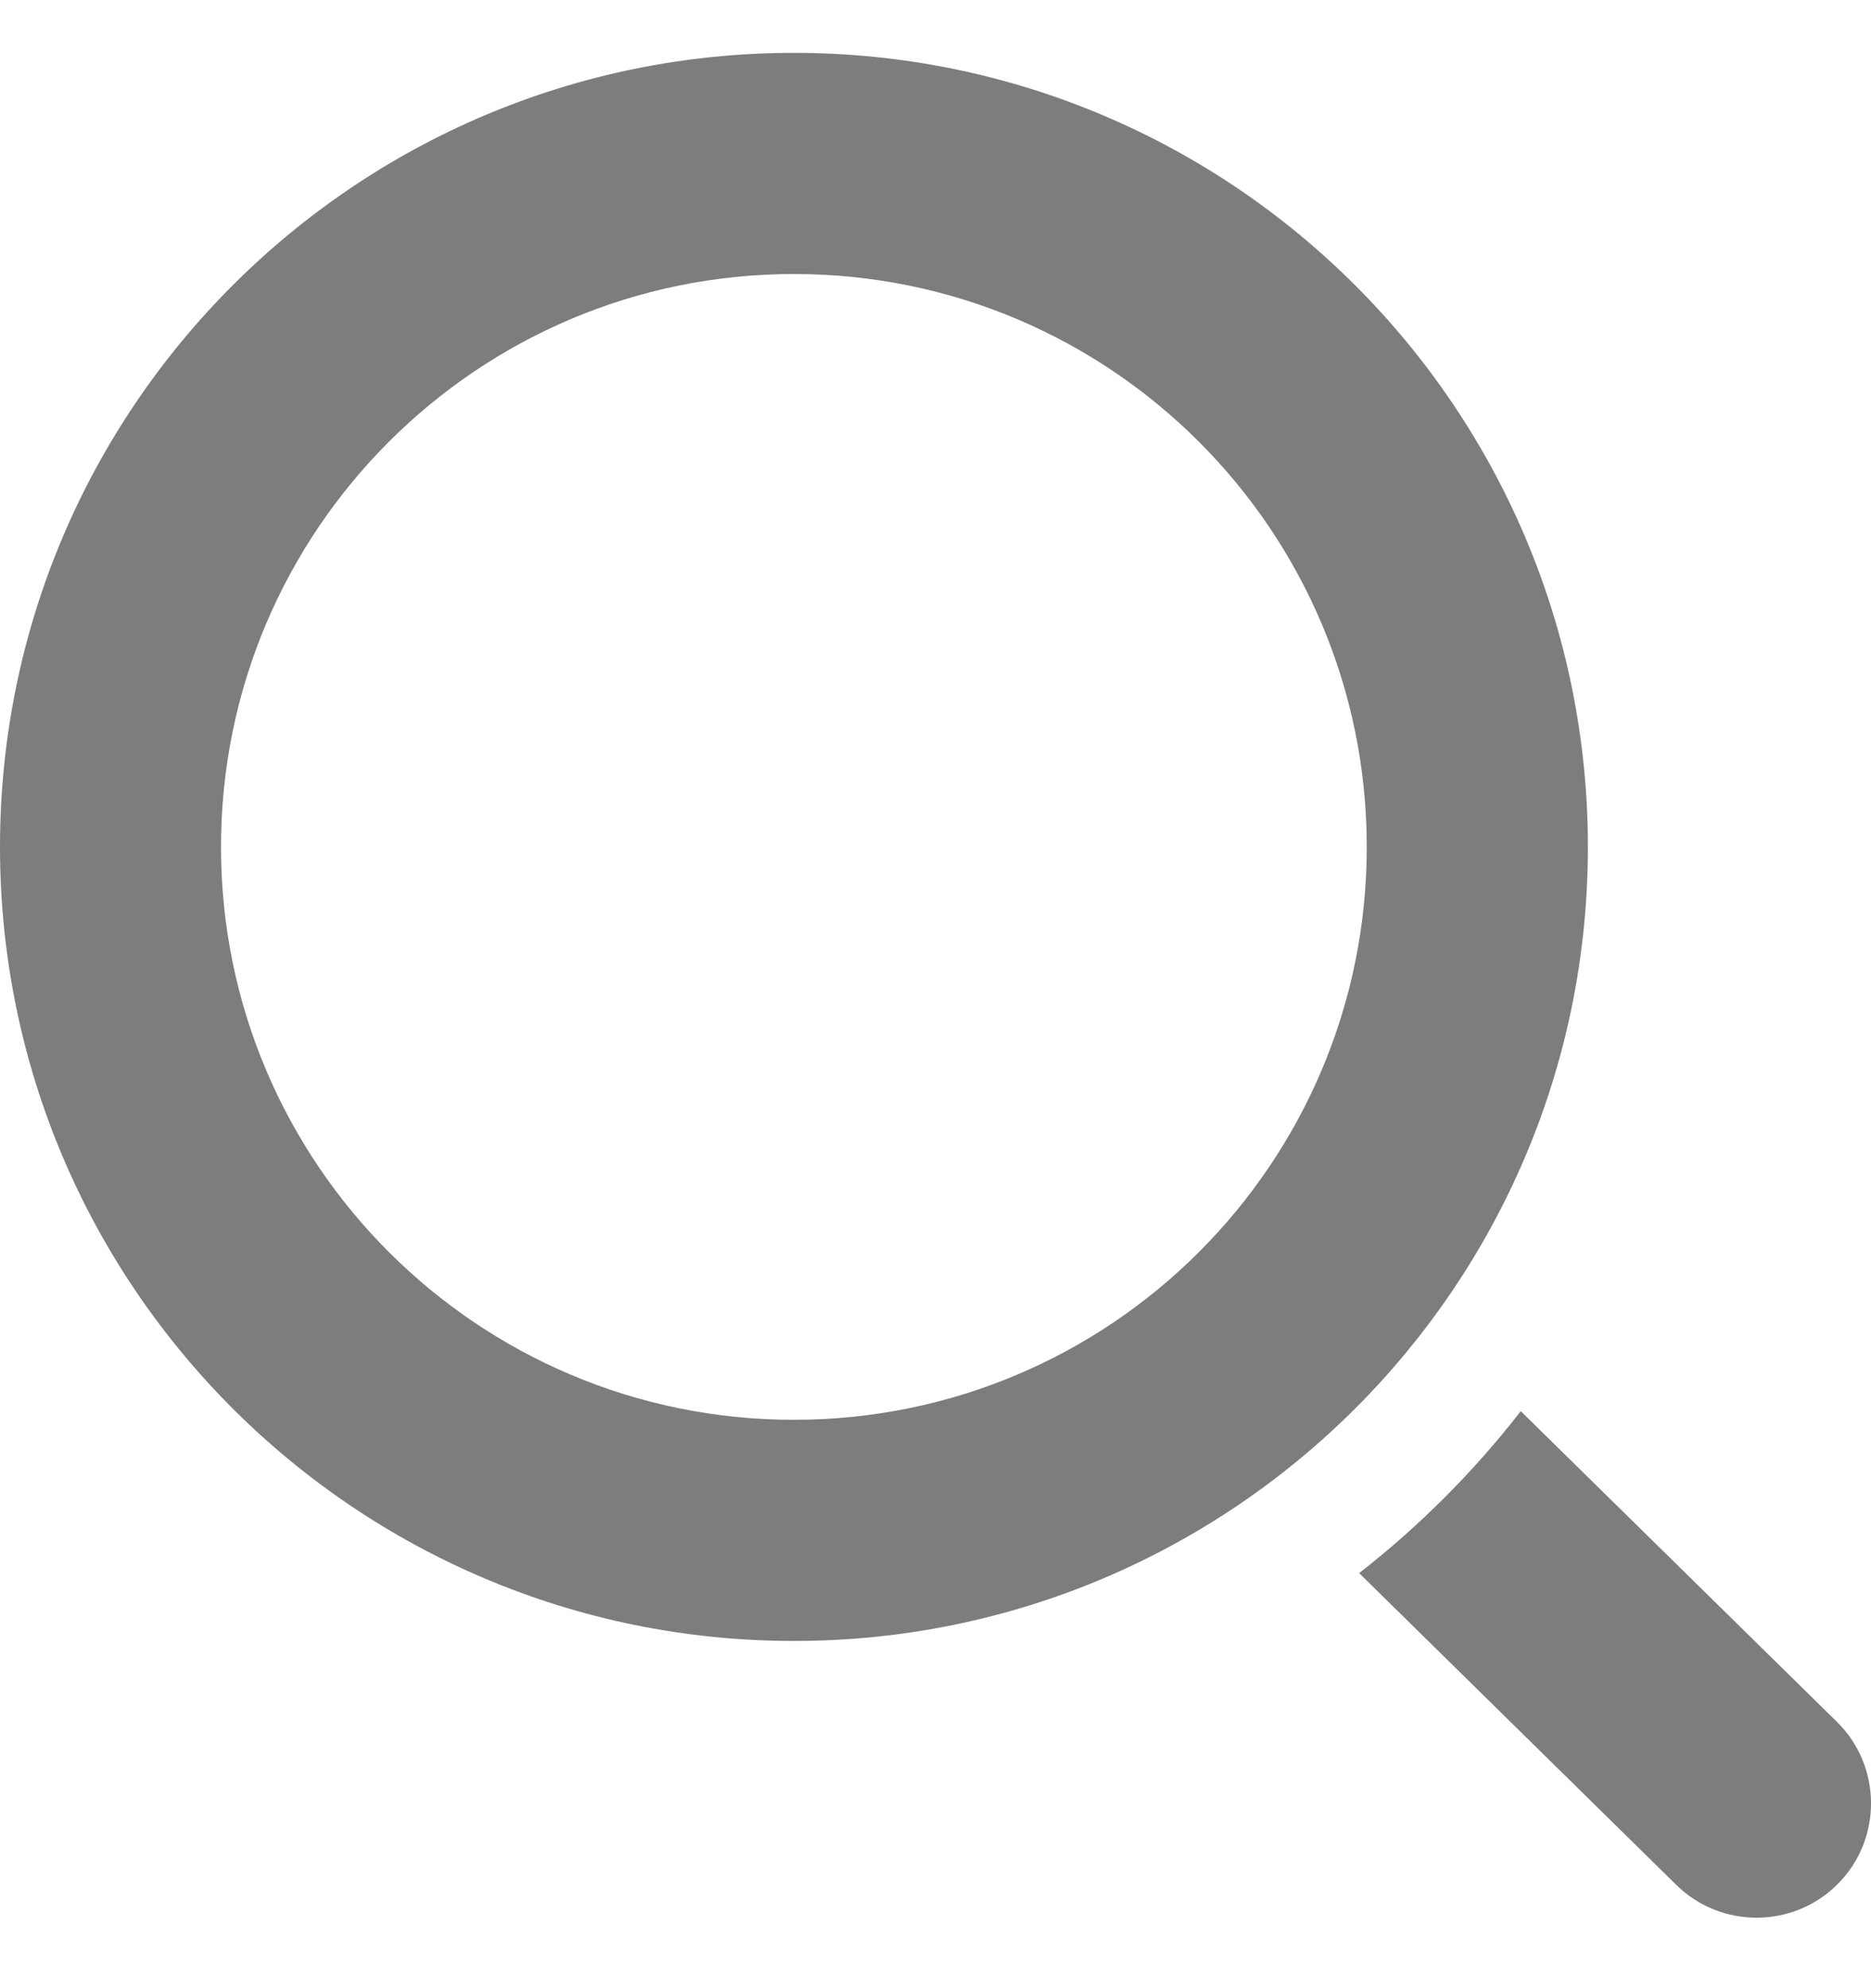 <svg width="16" height="17" viewBox="0 0 16 17" fill="none" xmlns="http://www.w3.org/2000/svg">
<g clip-path="url(#clip0)">
<path fill-rule="evenodd" clip-rule="evenodd" d="M6.789 0.452C3.04 0.452 0 3.492 0 7.242C0 10.991 3.04 14.031 6.789 14.031C10.539 14.031 13.579 10.991 13.579 7.242C13.579 3.492 10.539 0.452 6.789 0.452ZM15.72 16.105C15.342 16.49 14.721 16.495 14.336 16.118L11.623 13.451C12.139 13.048 12.604 12.583 13.005 12.066L15.708 14.722C16.093 15.1 16.098 15.721 15.72 16.105ZM6.789 2.343C9.495 2.343 11.688 4.536 11.688 7.242C11.688 9.947 9.495 12.14 6.789 12.14C4.084 12.14 1.89 9.947 1.89 7.242C1.89 4.536 4.084 2.343 6.789 2.343Z" fill="#7D7D7D"/>
</g>
<defs>
<clipPath id="clip0">
<rect width="16" height="16" fill="white" transform="translate(0 0.425)"/>
</clipPath>
</defs>
</svg>
